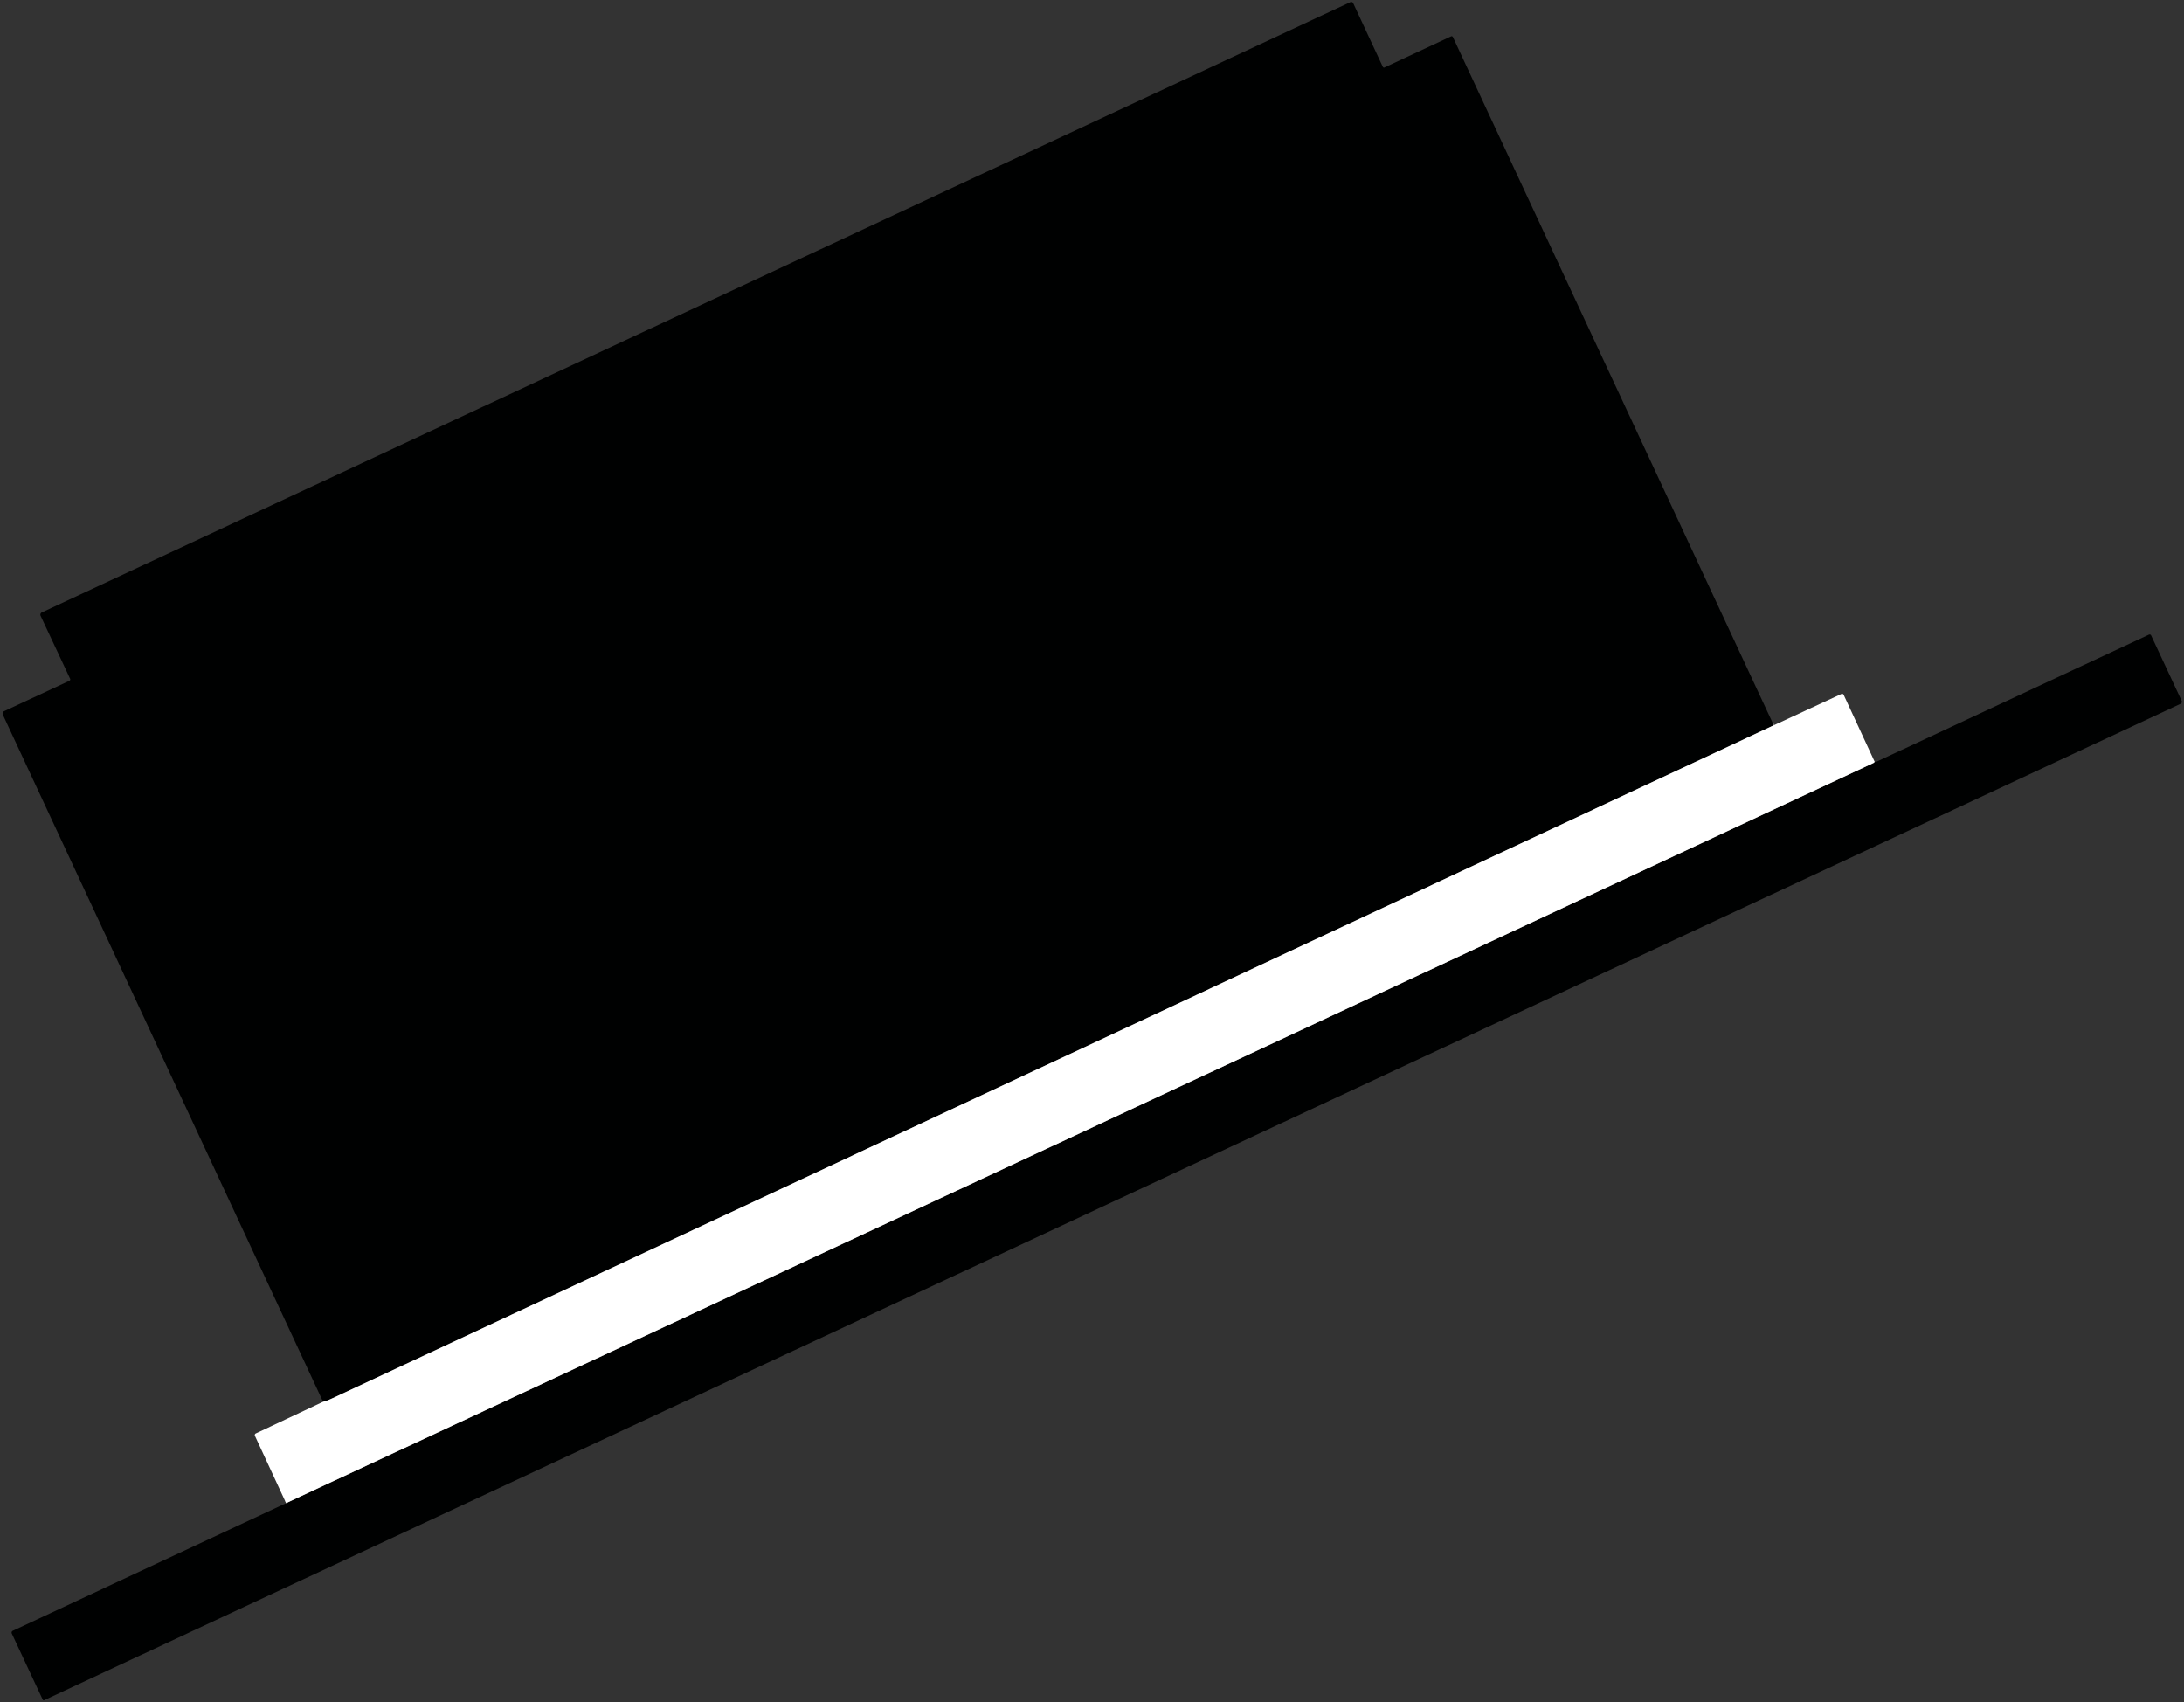 <?xml version="1.0" encoding="UTF-8" standalone="no"?>
<!DOCTYPE svg PUBLIC "-//W3C//DTD SVG 1.1//EN" "http://www.w3.org/Graphics/SVG/1.1/DTD/svg11.dtd">
<svg xmlns="http://www.w3.org/2000/svg" version="1.1" viewBox="0 0 861 671">
<rect x="0" y="0" width="861" height="671" fill="#333333" stroke="none"/>
<g stroke-width="2.00" fill="none" stroke-linecap="butt">
<path stroke="#808080" vector-effect="non-scaling-stroke" d="
  M 699.50 285.79
  Q 415.23 418.58 130.89 551.24
  Q 128.75 552.24 127.36 552.55"
/>
<path stroke="#808080" vector-effect="non-scaling-stroke" d="
  M 112.79 592.50
  Q 425.81 446.75 738.69 300.69
  Q 738.87 300.60 739.04 300.25"
/>
</g>
<path fill="#000101" d="
  M 699.50 285.79
  Q 415.23 418.58 130.89 551.24
  Q 128.75 552.24 127.36 552.55
  L 1.13 281.75
  A 1.09 1.00 65.2 0 1 1.58 280.35
  L 27.33 268.36
  A 0.62 0.60 -24.9 0 0 27.64 267.55
  L 16.01 242.75
  A 1.01 0.95 65.0 0 1 16.44 241.43
  L 532.33 0.86
  A 0.86 0.85 -24.9 0 1 533.47 1.27
  L 545.08 26.21
  A 0.65 0.38 65.4 0 0 545.70 26.64
  L 572.07 14.33
  A 0.58 0.52 64.4 0 1 572.79 14.63
  L 698.84 284.96
  A 0.87 0.18 -76.2 0 1 698.82 285.59
  Q 698.76 285.90 699.50 285.79
  Z"
/>
<path fill="#000101" d="
  M 112.79 592.50
  Q 425.81 446.75 738.69 300.69
  Q 738.87 300.60 739.04 300.25
  L 739.30 300.26
  Q 739.69 300.29 739.78 300.24
  L 847.17 250.16
  A 0.66 0.62 -24.8 0 1 848.03 250.45
  L 860.05 276.19
  A 0.95 0.85 65.0 0 1 859.68 277.41
  L 17.43 670.16
  A 0.44 0.42 -25.1 0 1 16.85 669.96
  L 4.65 643.90
  A 0.82 0.82 -16.7 0 1 5.04 642.81
  L 112.79 592.50
  Z"
/>
<path fill="#ffffff" d="
  M 739.04 300.25
  Q 738.87 300.60 738.69 300.69
  Q 425.81 446.75 112.79 592.50
  L 100.50 565.98
  A 0.72 0.72 -25.5 0 1 100.84 565.03
  L 127.36 552.55
  Q 128.75 552.24 130.89 551.24
  Q 415.23 418.58 699.50 285.79
  L 725.92 273.55
  A 0.68 0.67 -24.9 0 1 726.82 273.87
  L 739.04 300.25
  Z"
/>
</svg>
